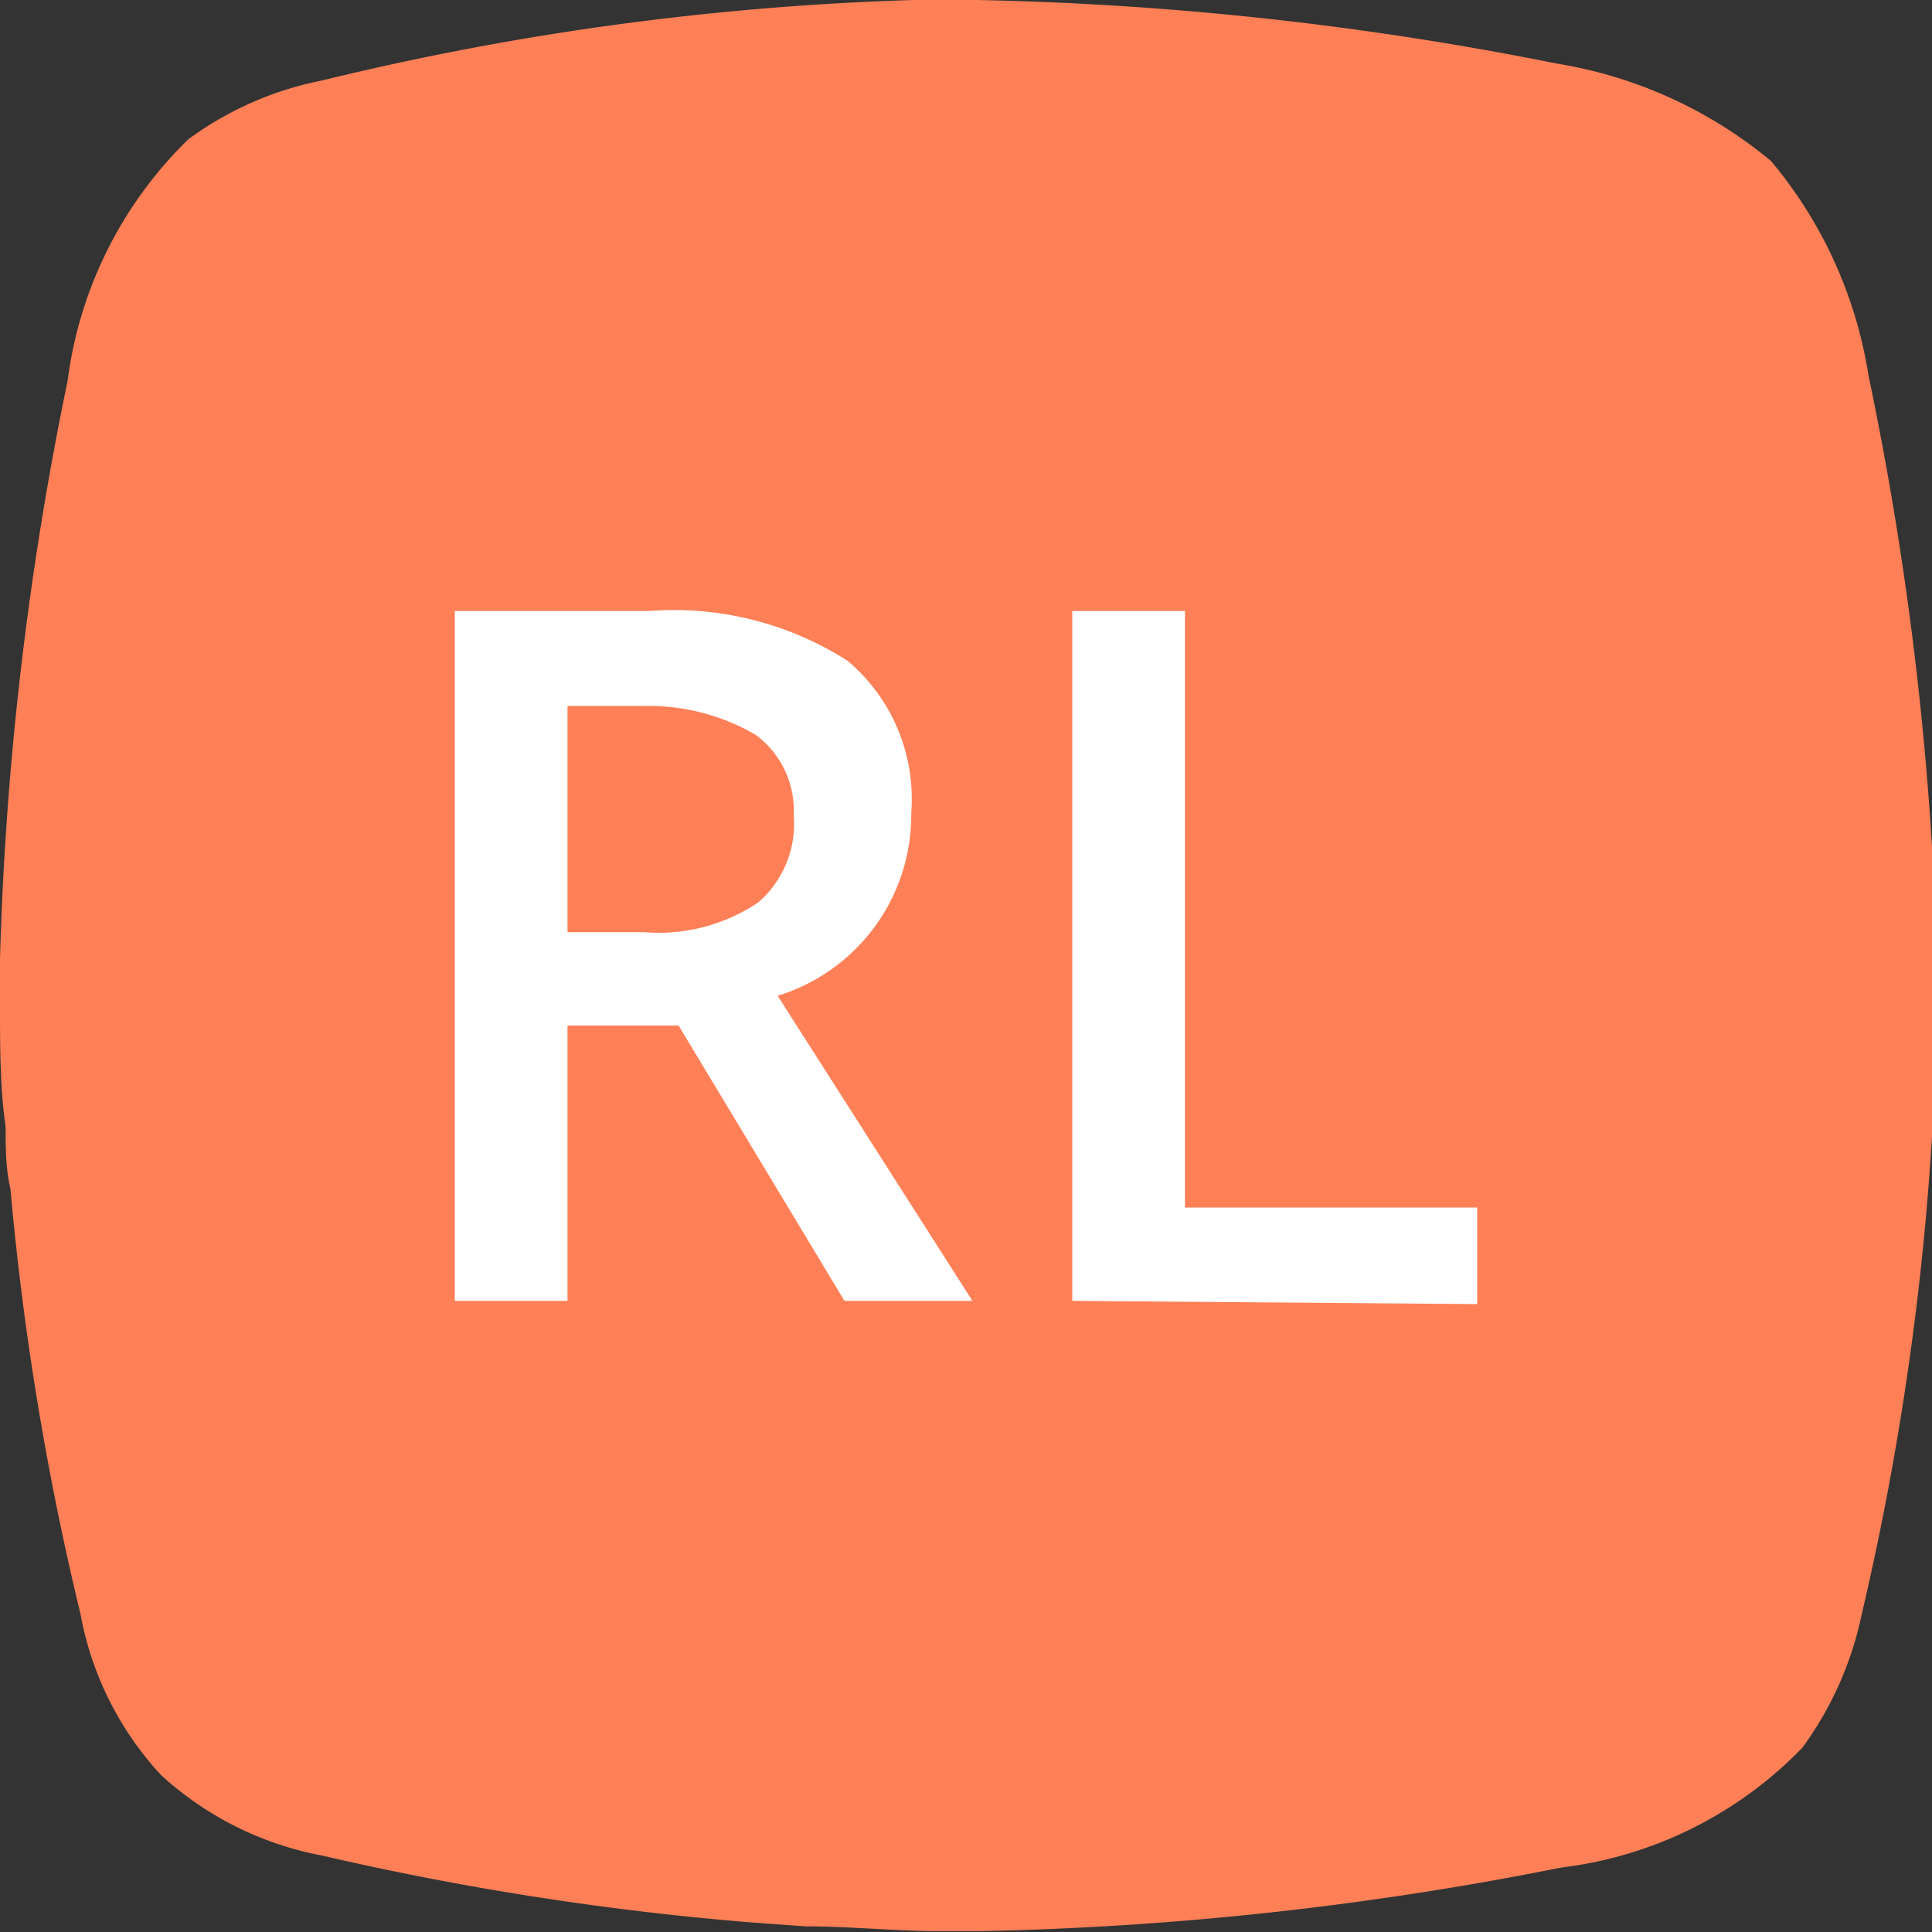 <svg viewBox="0 0 24 24"><rect x="0" y="0" width="24" height="24" fill="#333333" stroke="none"/><g data-name="Calque 2"><g data-name="Calque 1"><path d="M23.21 4.66A5.46 5.46 0 0022 2 5.55 5.55 0 0019.34.79 40.59 40.59 0 0012.13 0h-.78A35.44 35.44 0 004 1a4.16 4.16 0 00-1.66.73 5.09 5.09 0 00-1.5 3A40.93 40.93 0 000 11.91v.57C0 13 0 13.51.07 14c0 .26 0 .51.06.77A36 36 0 001 20.05a4 4 0 001 2 4.08 4.08 0 002 1 36.79 36.79 0 005.32.83l.69.05c.52 0 1 .05 1.58.06h.56a40.82 40.82 0 007.24-.79 5 5 0 003-1.49 4.29 4.29 0 00.74-1.67 35.44 35.44 0 00.93-7.4v-.78a40.59 40.59 0 00-.85-7.2z" fill="#ff8057"/><g style="isolation:isolate" fill="#fff"><path d="M7.05 12.74v3.42h-1.4V7.59h2.42a4 4 0 012.46.62 2.24 2.24 0 01.79 1.88 2.35 2.35 0 01-1.66 2.28l2.42 3.79h-1.59l-2.06-3.42zm0-1.16H8a2.22 2.22 0 001.42-.37 1.29 1.29 0 00.44-1.08 1.17 1.17 0 00-.47-1A2.63 2.63 0 008 8.77h-.95zM13.32 16.16V7.59h1.4V15h3.63v1.2z"/></g></g></g></svg>